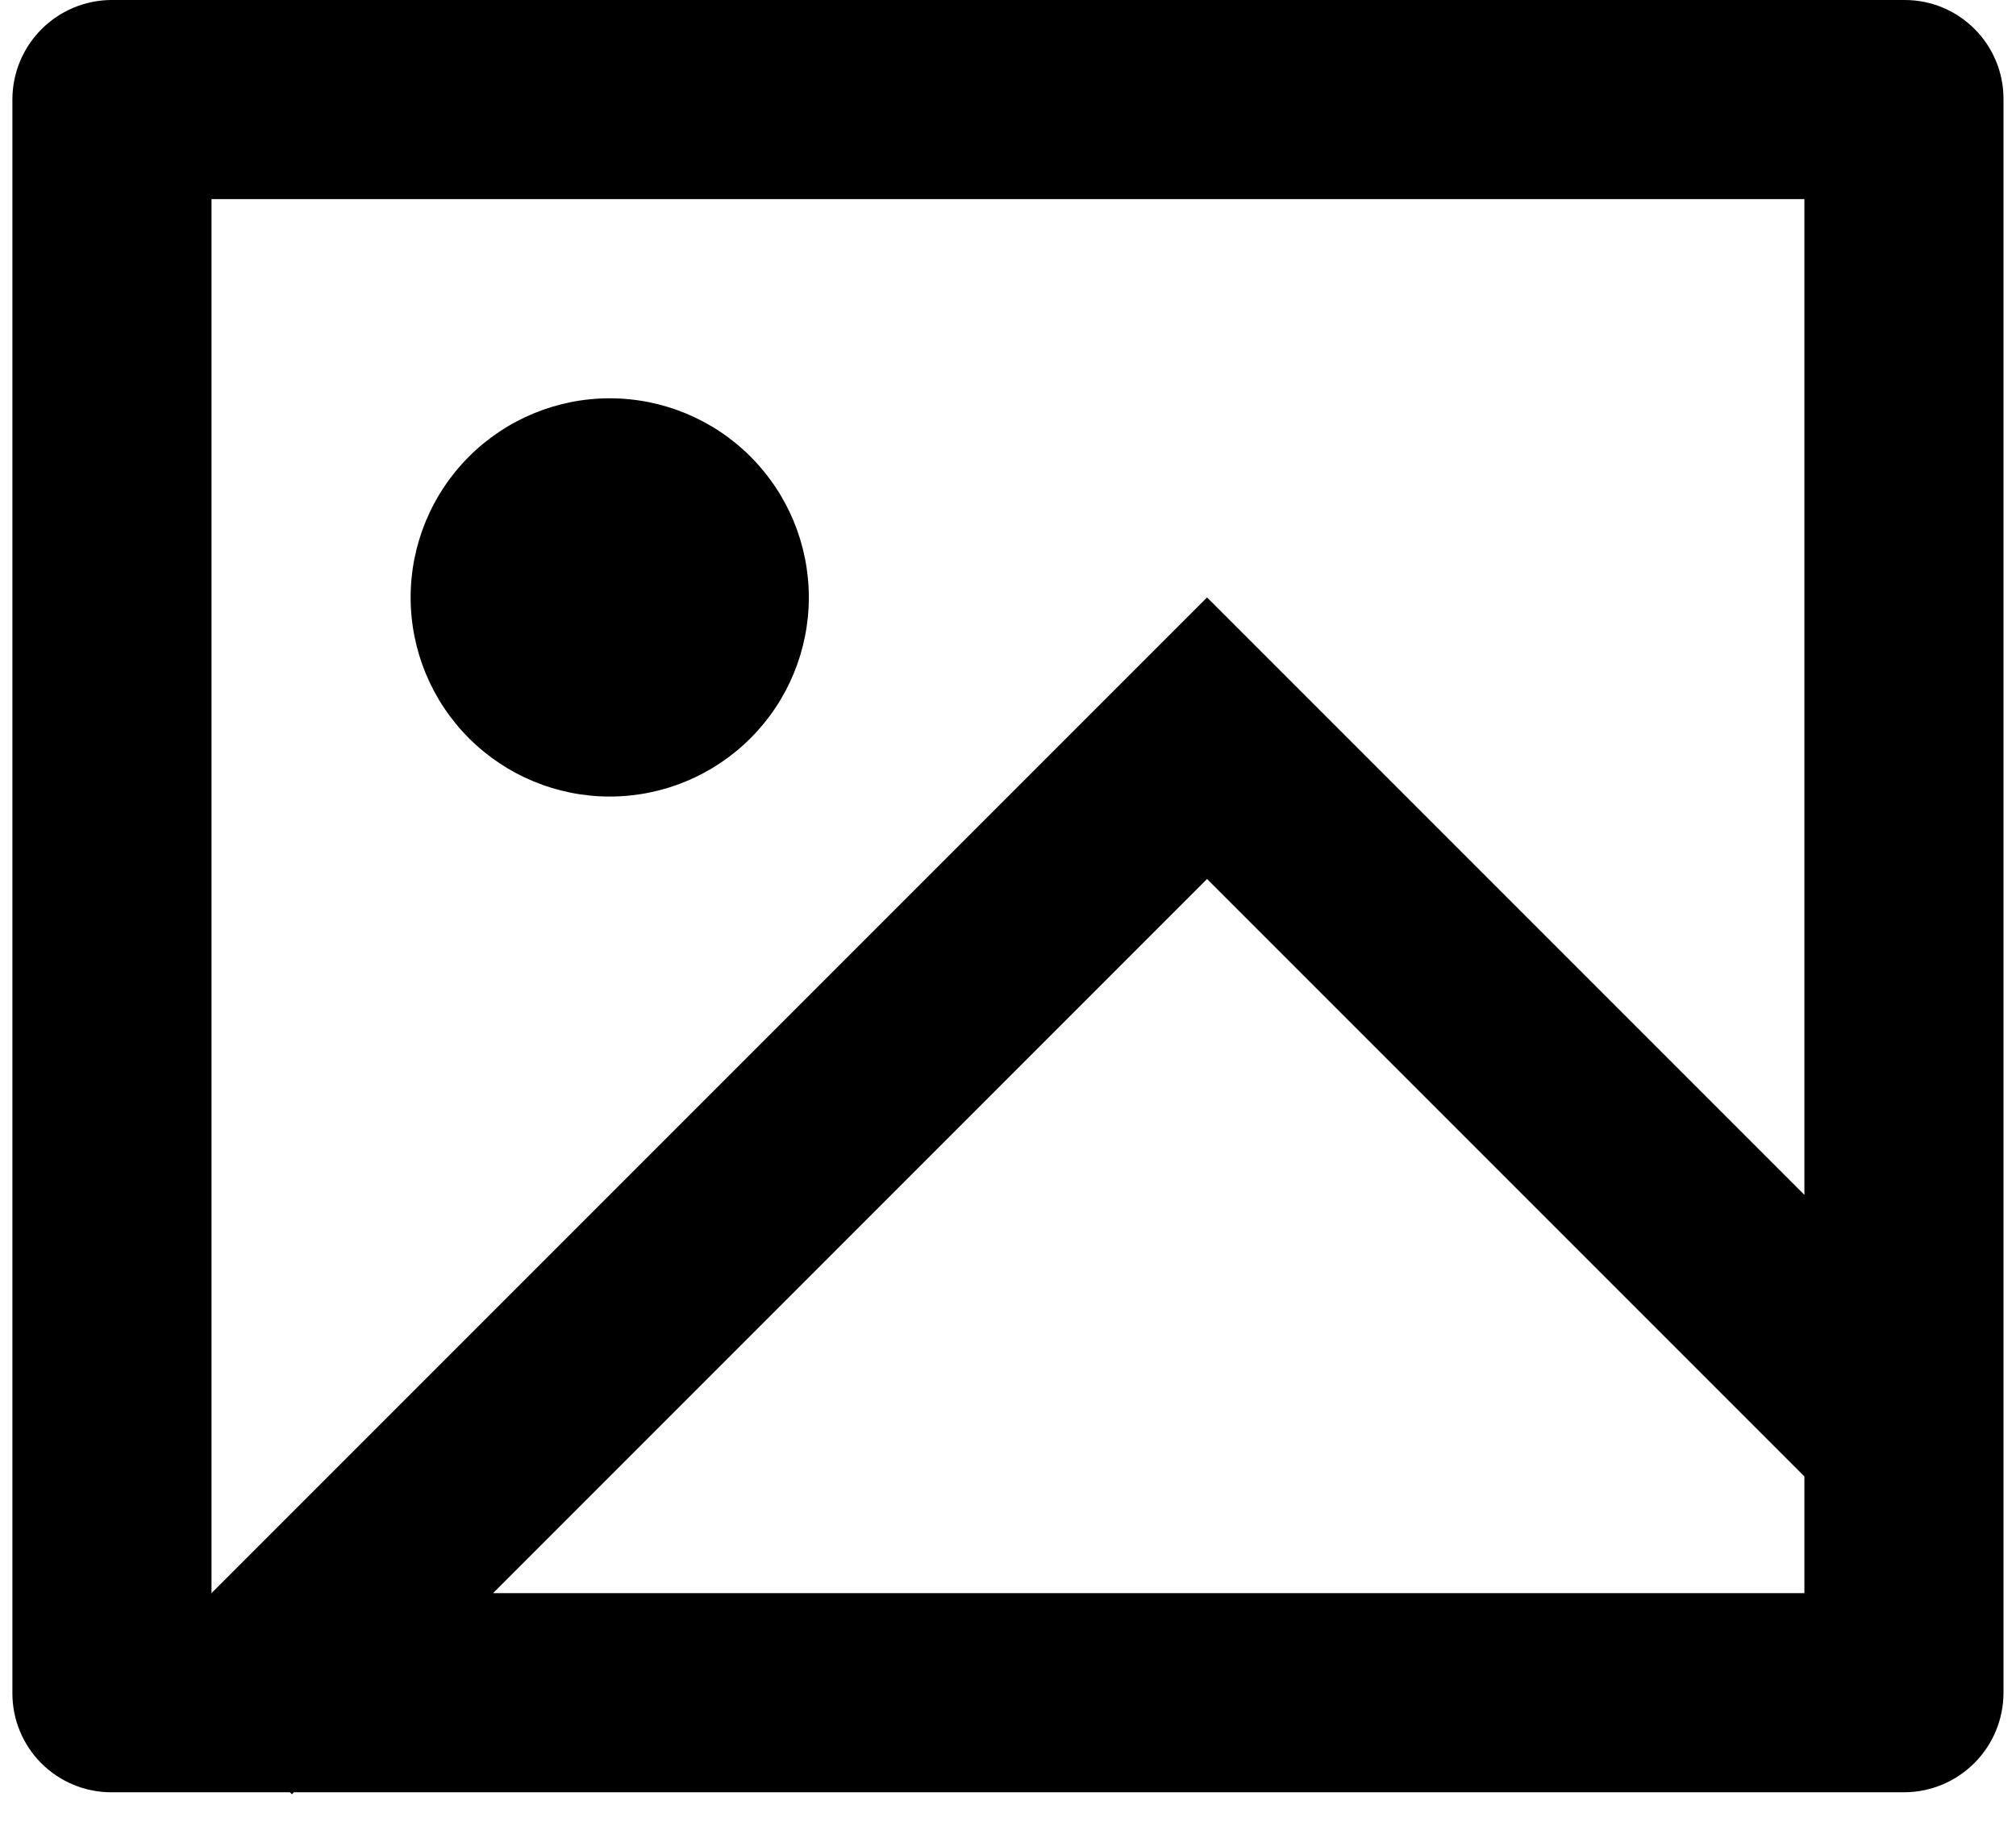 <svg width="54" height="49" viewBox="0 0 54 49" fill="#000000" xmlns="http://www.w3.org/2000/svg">
<path d="M7.873 48L7.82 48.053L7.764 48H2.977C2.276 47.999 1.603 47.72 1.107 47.224C0.611 46.727 0.332 46.054 0.332 45.352V2.648C0.337 1.948 0.617 1.277 1.112 0.782C1.607 0.286 2.277 0.006 2.977 0H51.02C52.481 0 53.665 1.187 53.665 2.648V45.352C53.66 46.052 53.38 46.723 52.885 47.218C52.39 47.714 51.72 47.994 51.02 48H7.873ZM48.332 32V5.333H5.665V42.667L32.332 16L48.332 32ZM48.332 39.541L32.332 23.541L13.207 42.667H48.332V39.541ZM16.332 21.333C14.918 21.333 13.561 20.771 12.561 19.771C11.561 18.771 10.999 17.415 10.999 16C10.999 14.585 11.561 13.229 12.561 12.229C13.561 11.229 14.918 10.667 16.332 10.667C17.747 10.667 19.103 11.229 20.103 12.229C21.104 13.229 21.665 14.585 21.665 16C21.665 17.415 21.104 18.771 20.103 19.771C19.103 20.771 17.747 21.333 16.332 21.333Z" />
</svg>
